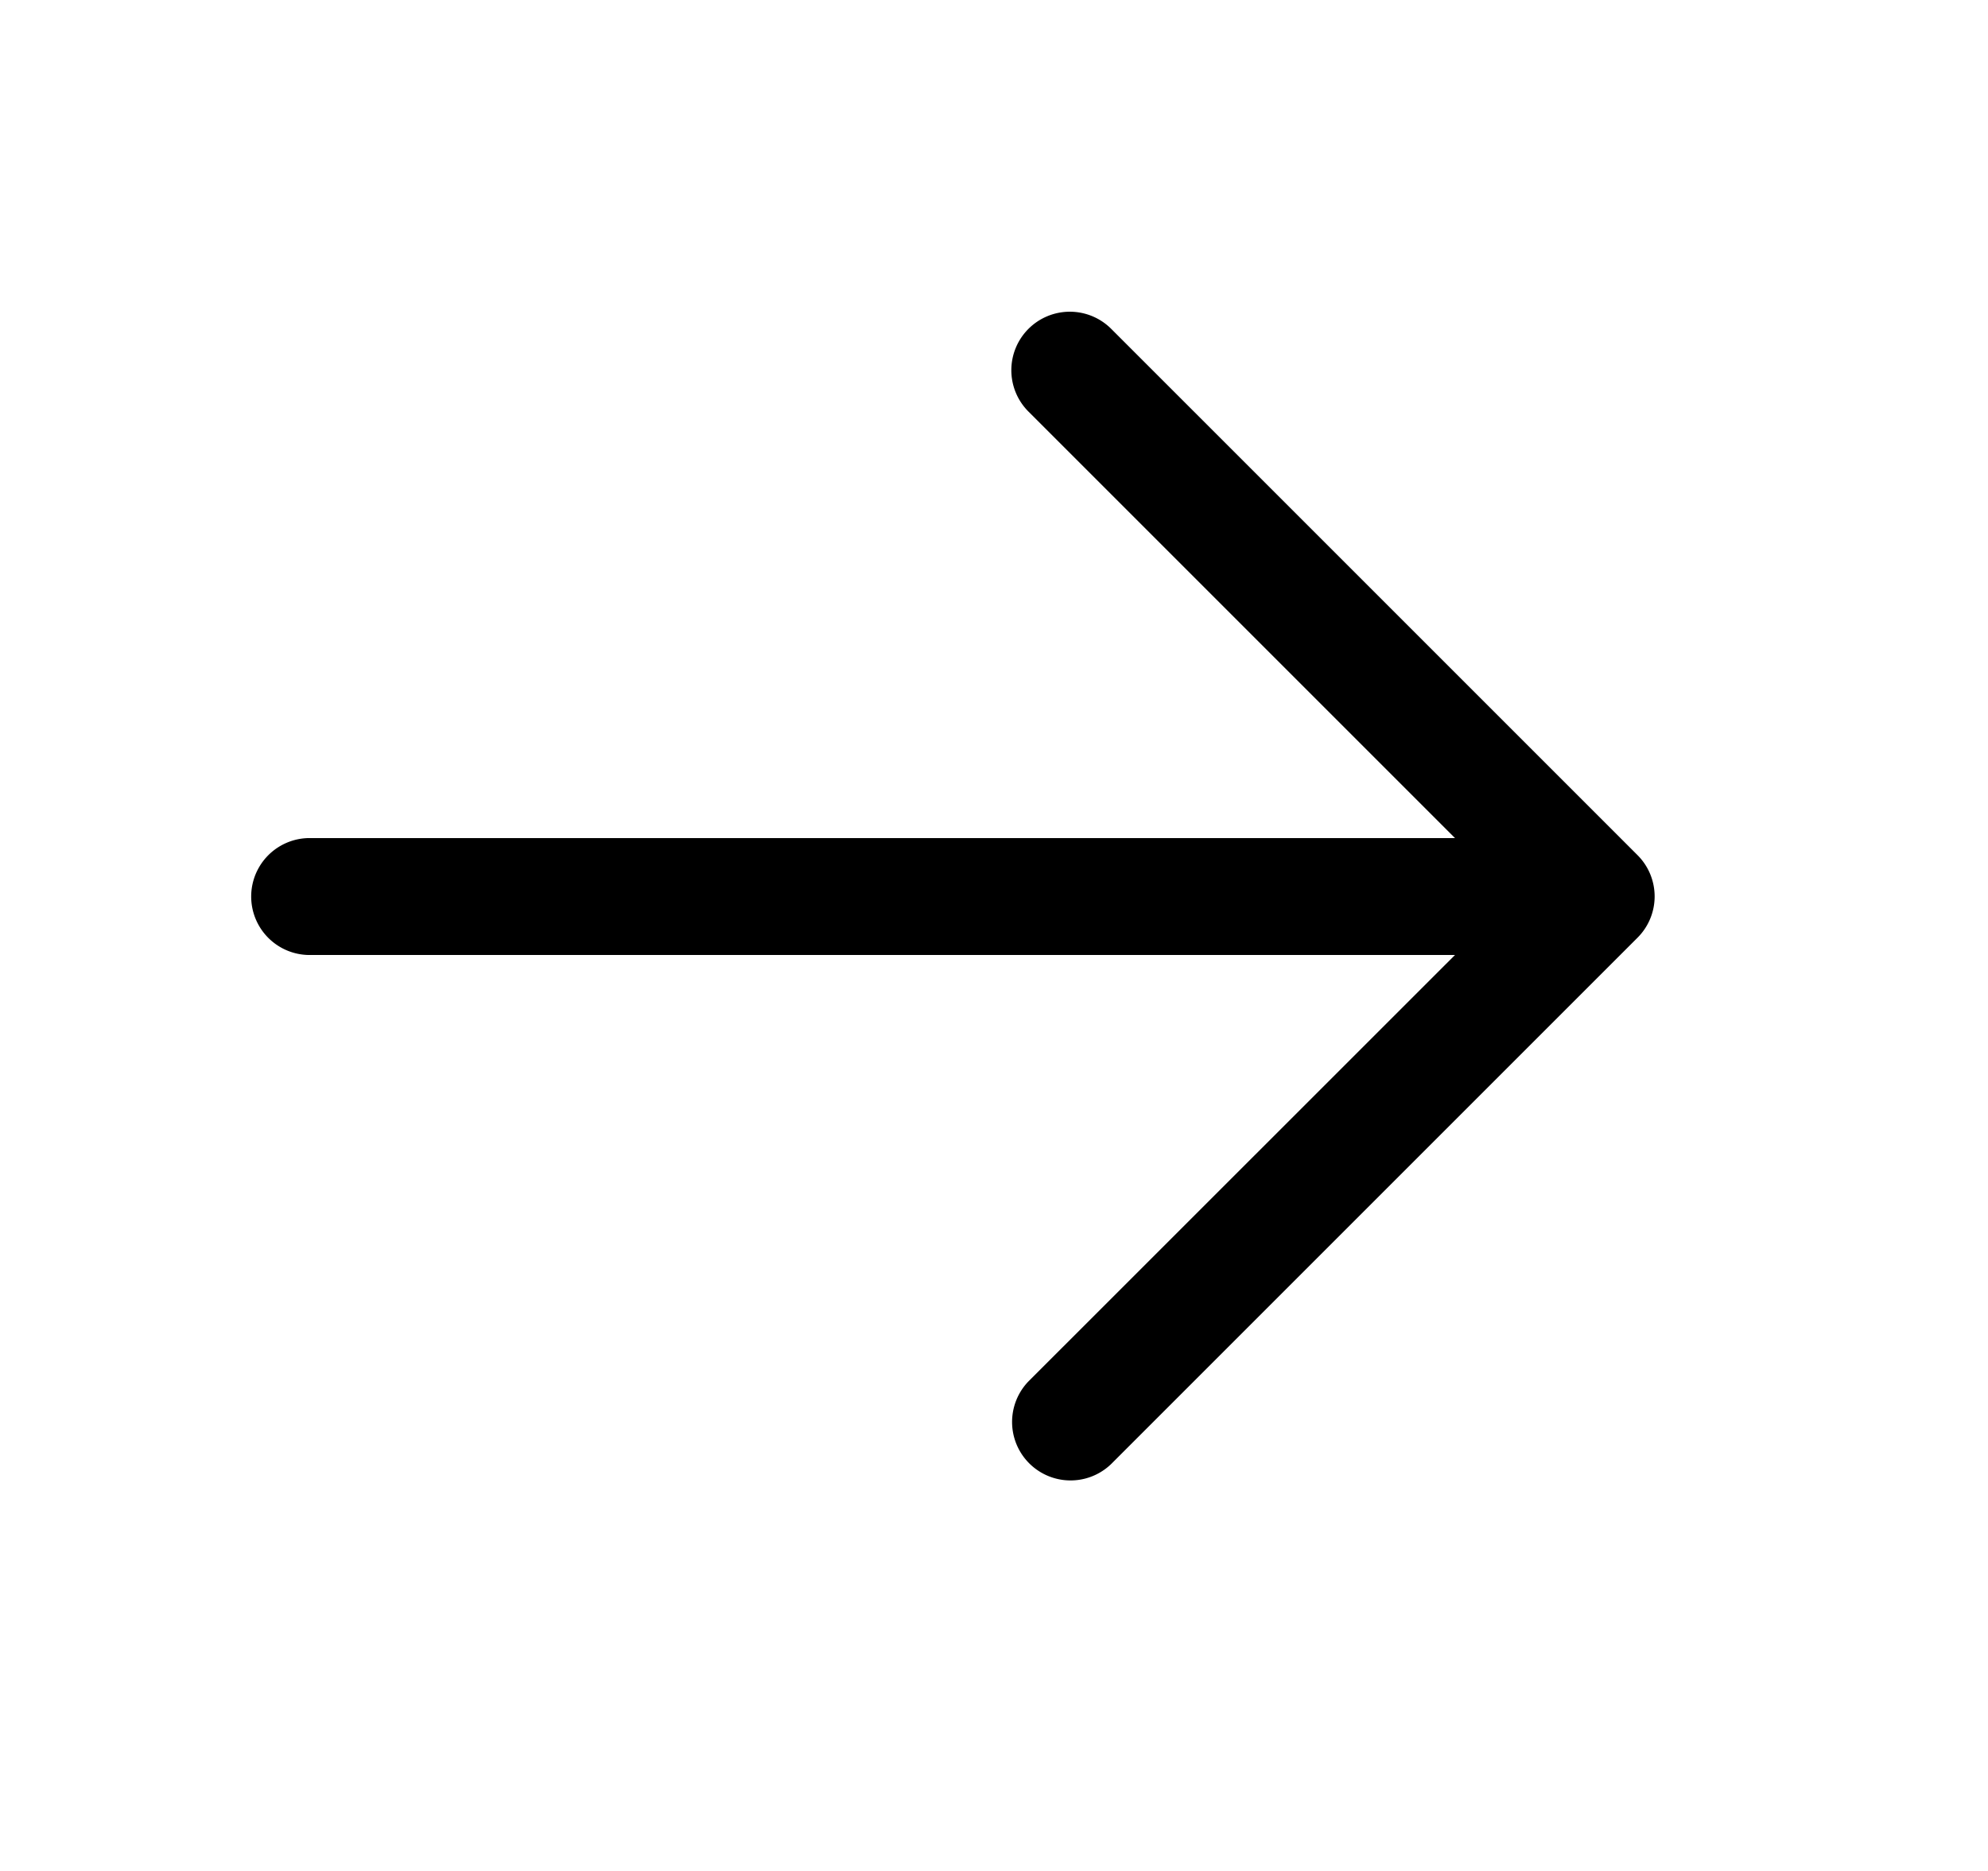 <svg xmlns="http://www.w3.org/2000/svg" fill="none" viewBox="0 0 17 16"><path fill="currentColor" d="m14.002 8.02-4.5 4.5a.5.5 0 0 1-.707-.707l3.647-3.646H2.648a.5.5 0 1 1 0-1h9.794L8.795 3.52a.5.5 0 1 1 .707-.708l4.5 4.5a.499.499 0 0 1 0 .708Z"/></svg>
